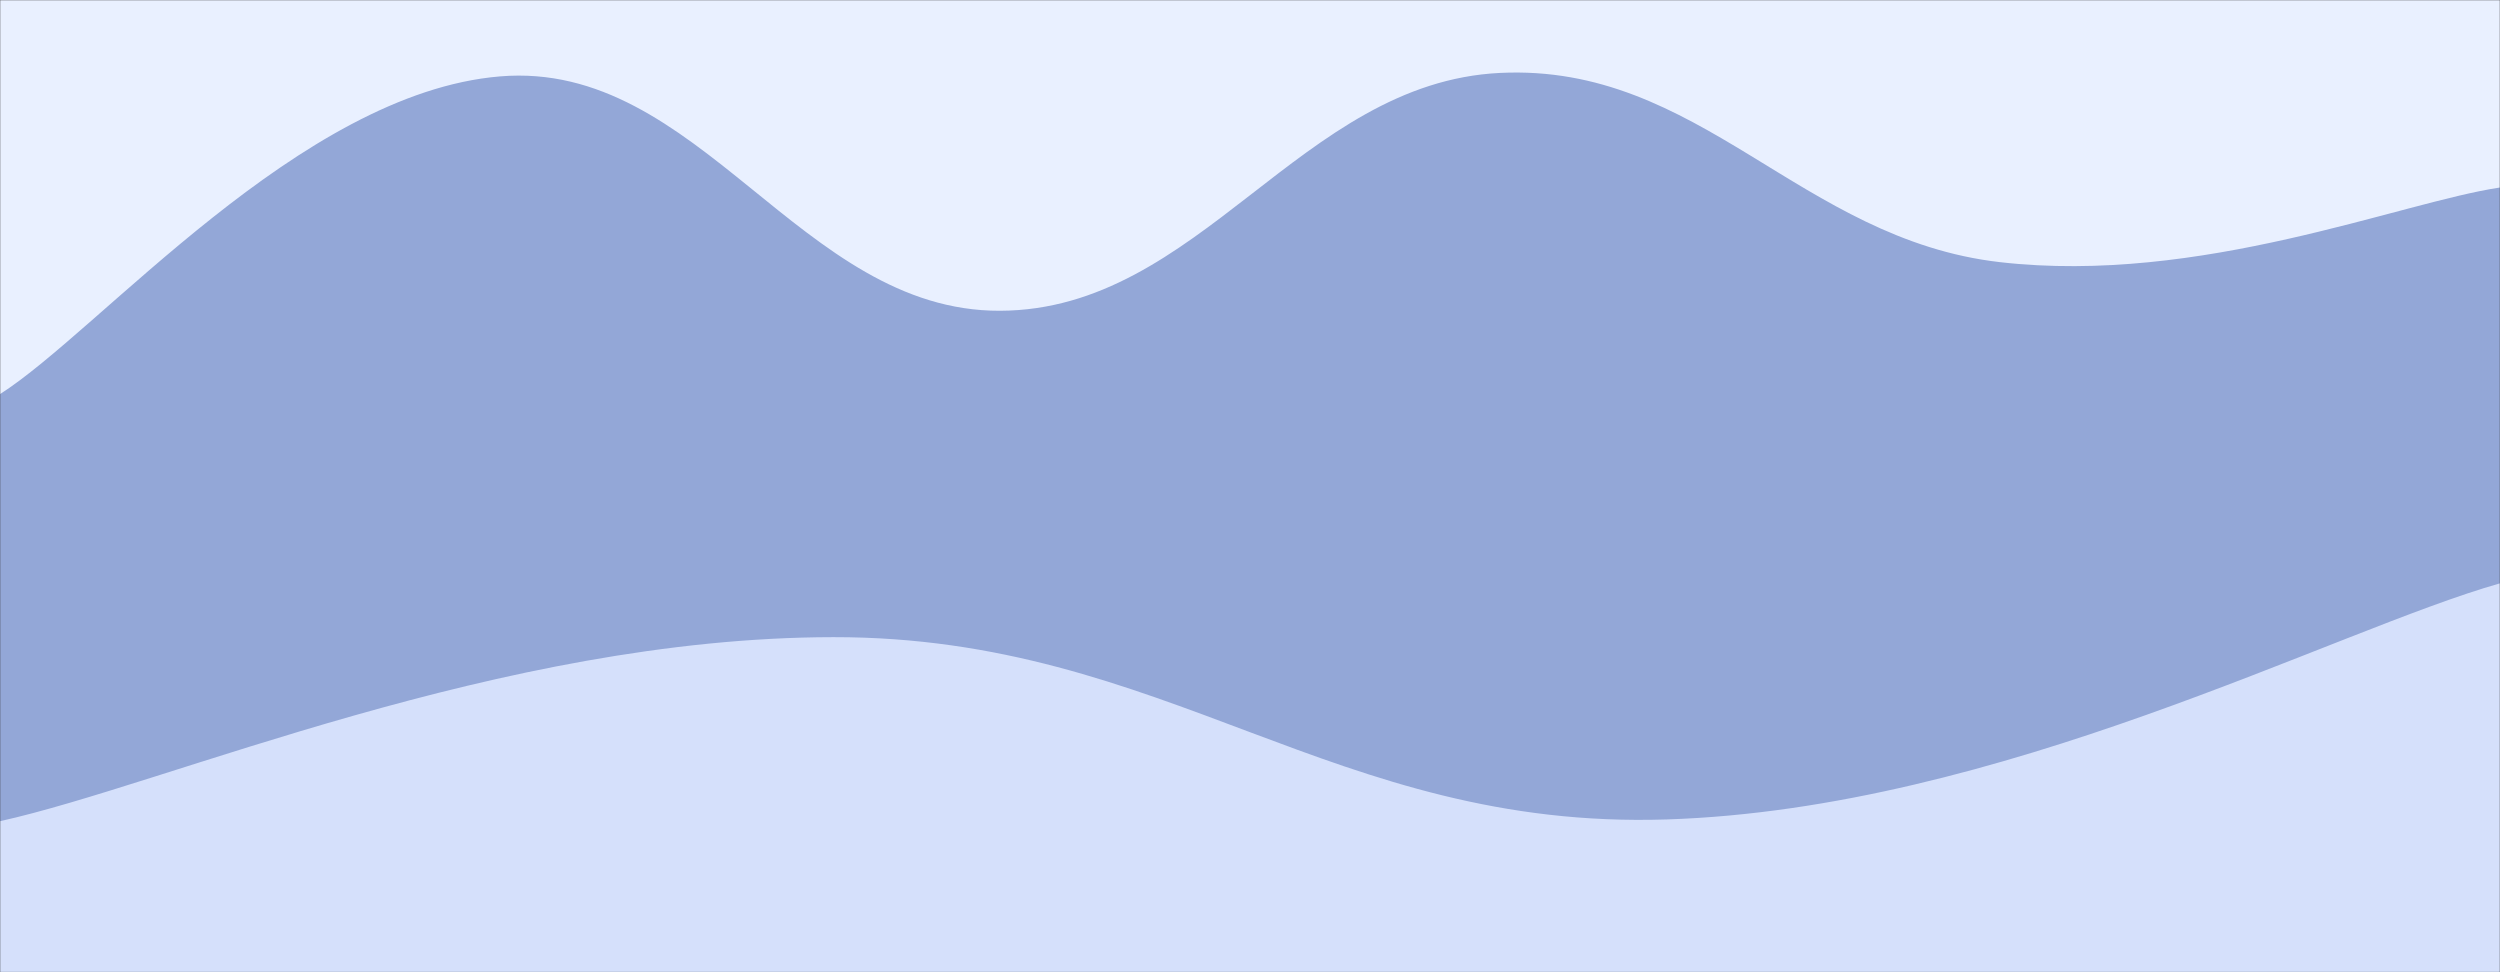 <svg xmlns="http://www.w3.org/2000/svg" version="1.1" xmlns:xlink="http://www.w3.org/1999/xlink" xmlns:svgjs="http://svgjs.com/svgjs" width="1440" height="560" preserveAspectRatio="none" viewBox="0 0 1440 560"><rect x="0" y="0" width="1440" height="560" fill="#333333" stroke="none"/><g mask="url(&quot;#SvgjsMask1073&quot;)" fill="none"><rect width="1440" height="560" x="0" y="0" fill="rgba(233, 240, 255, 1)"></rect><path d="M 0,227 C 57.6,190.4 172.8,53.6 288,44 C 403.2,34.4 460.8,179.4 576,179 C 691.2,178.6 748.8,47.6 864,42 C 979.2,36.4 1036.8,137.8 1152,151 C 1267.2,164.2 1382.4,116.6 1440,108L1440 560L0 560z" fill="rgba(147, 167, 215, 1)"></path><path d="M 0,473 C 96,451.8 288,367.2 480,367 C 672,366.8 768,478.2 960,472 C 1152,465.8 1344,363.2 1440,336L1440 560L0 560z" fill="rgba(213, 224, 251, 1)"></path></g><defs><mask id="SvgjsMask1073"><rect width="1440" height="560" fill="#ffffff"></rect></mask></defs></svg>